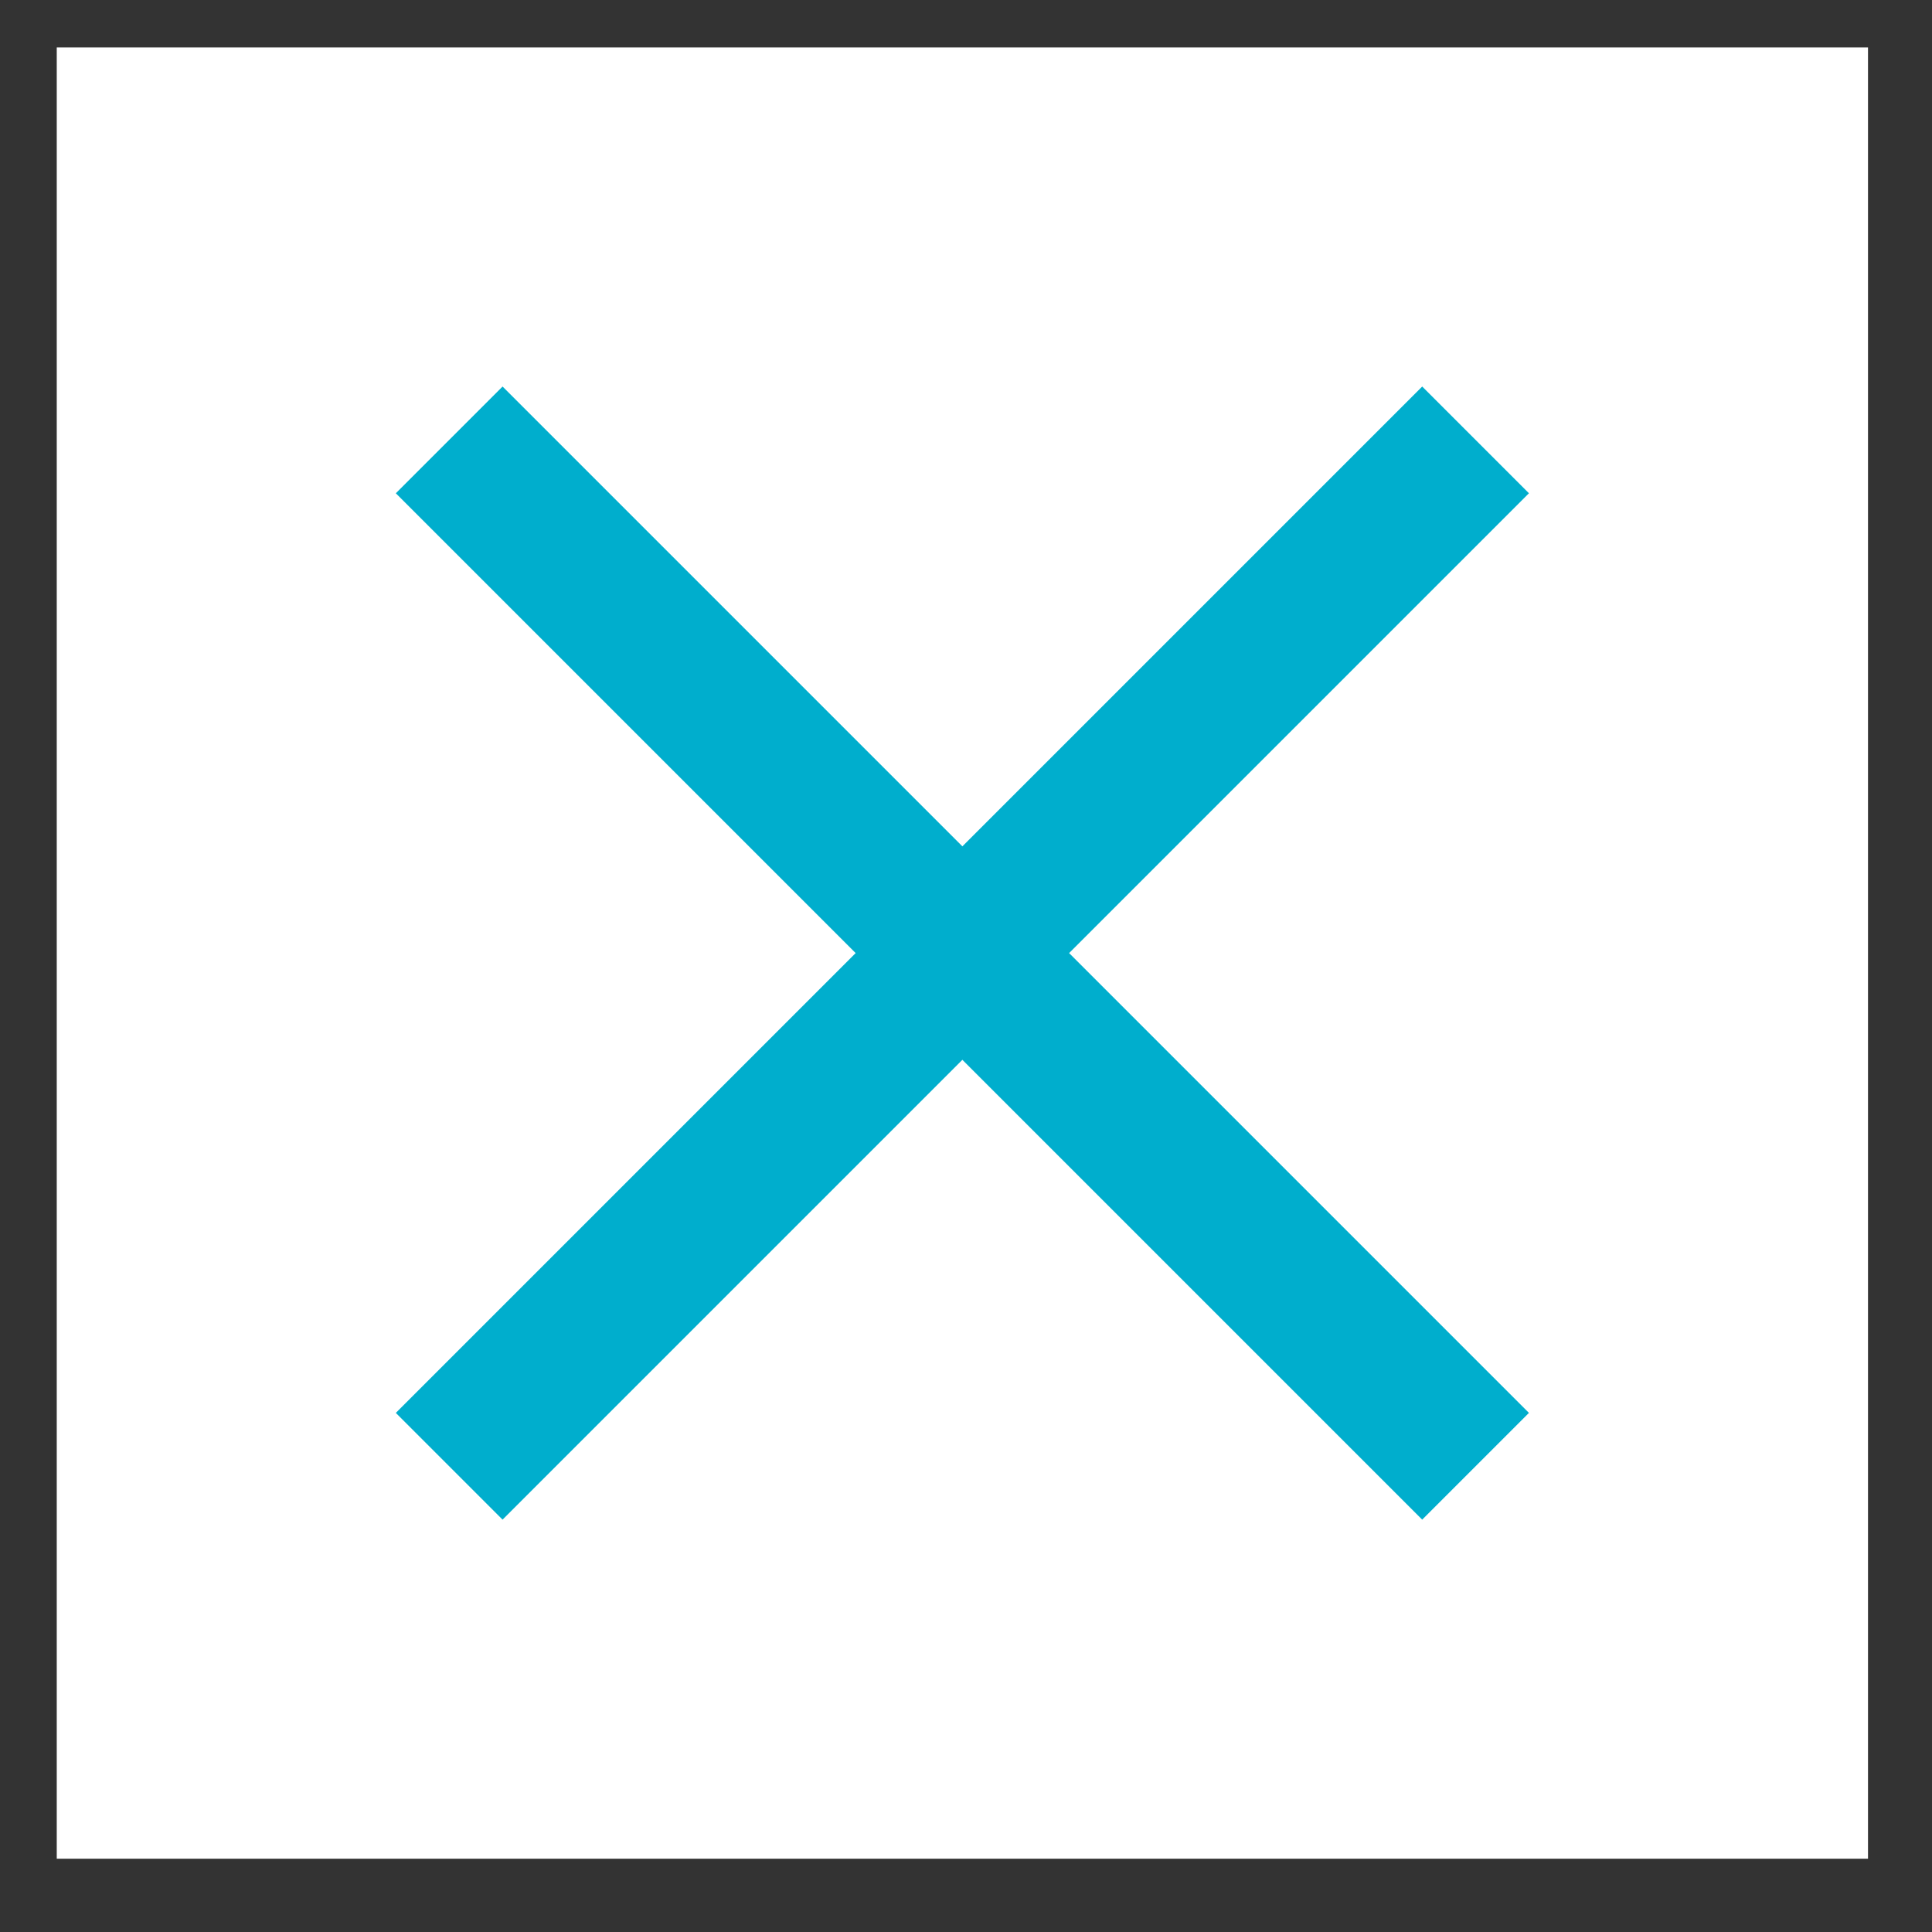<svg width="16" height="16" viewBox="0 0 16 16" fill="none" xmlns="http://www.w3.org/2000/svg">
<rect x="0" y="0" width="16" height="16" fill="#333333" stroke="none"/>
<rect width="15" height="15" transform="translate(0.47 0.393)" fill="white"/>
<path d="M3.72 3.643L12.22 12.143ZM12.22 3.643L3.72 12.143Z" fill="#00AECD"/>
<path d="M3.72 3.643L12.22 12.143M12.22 3.643L3.72 12.143" stroke="#00AECD" stroke-width="1.25"/>
</svg>
